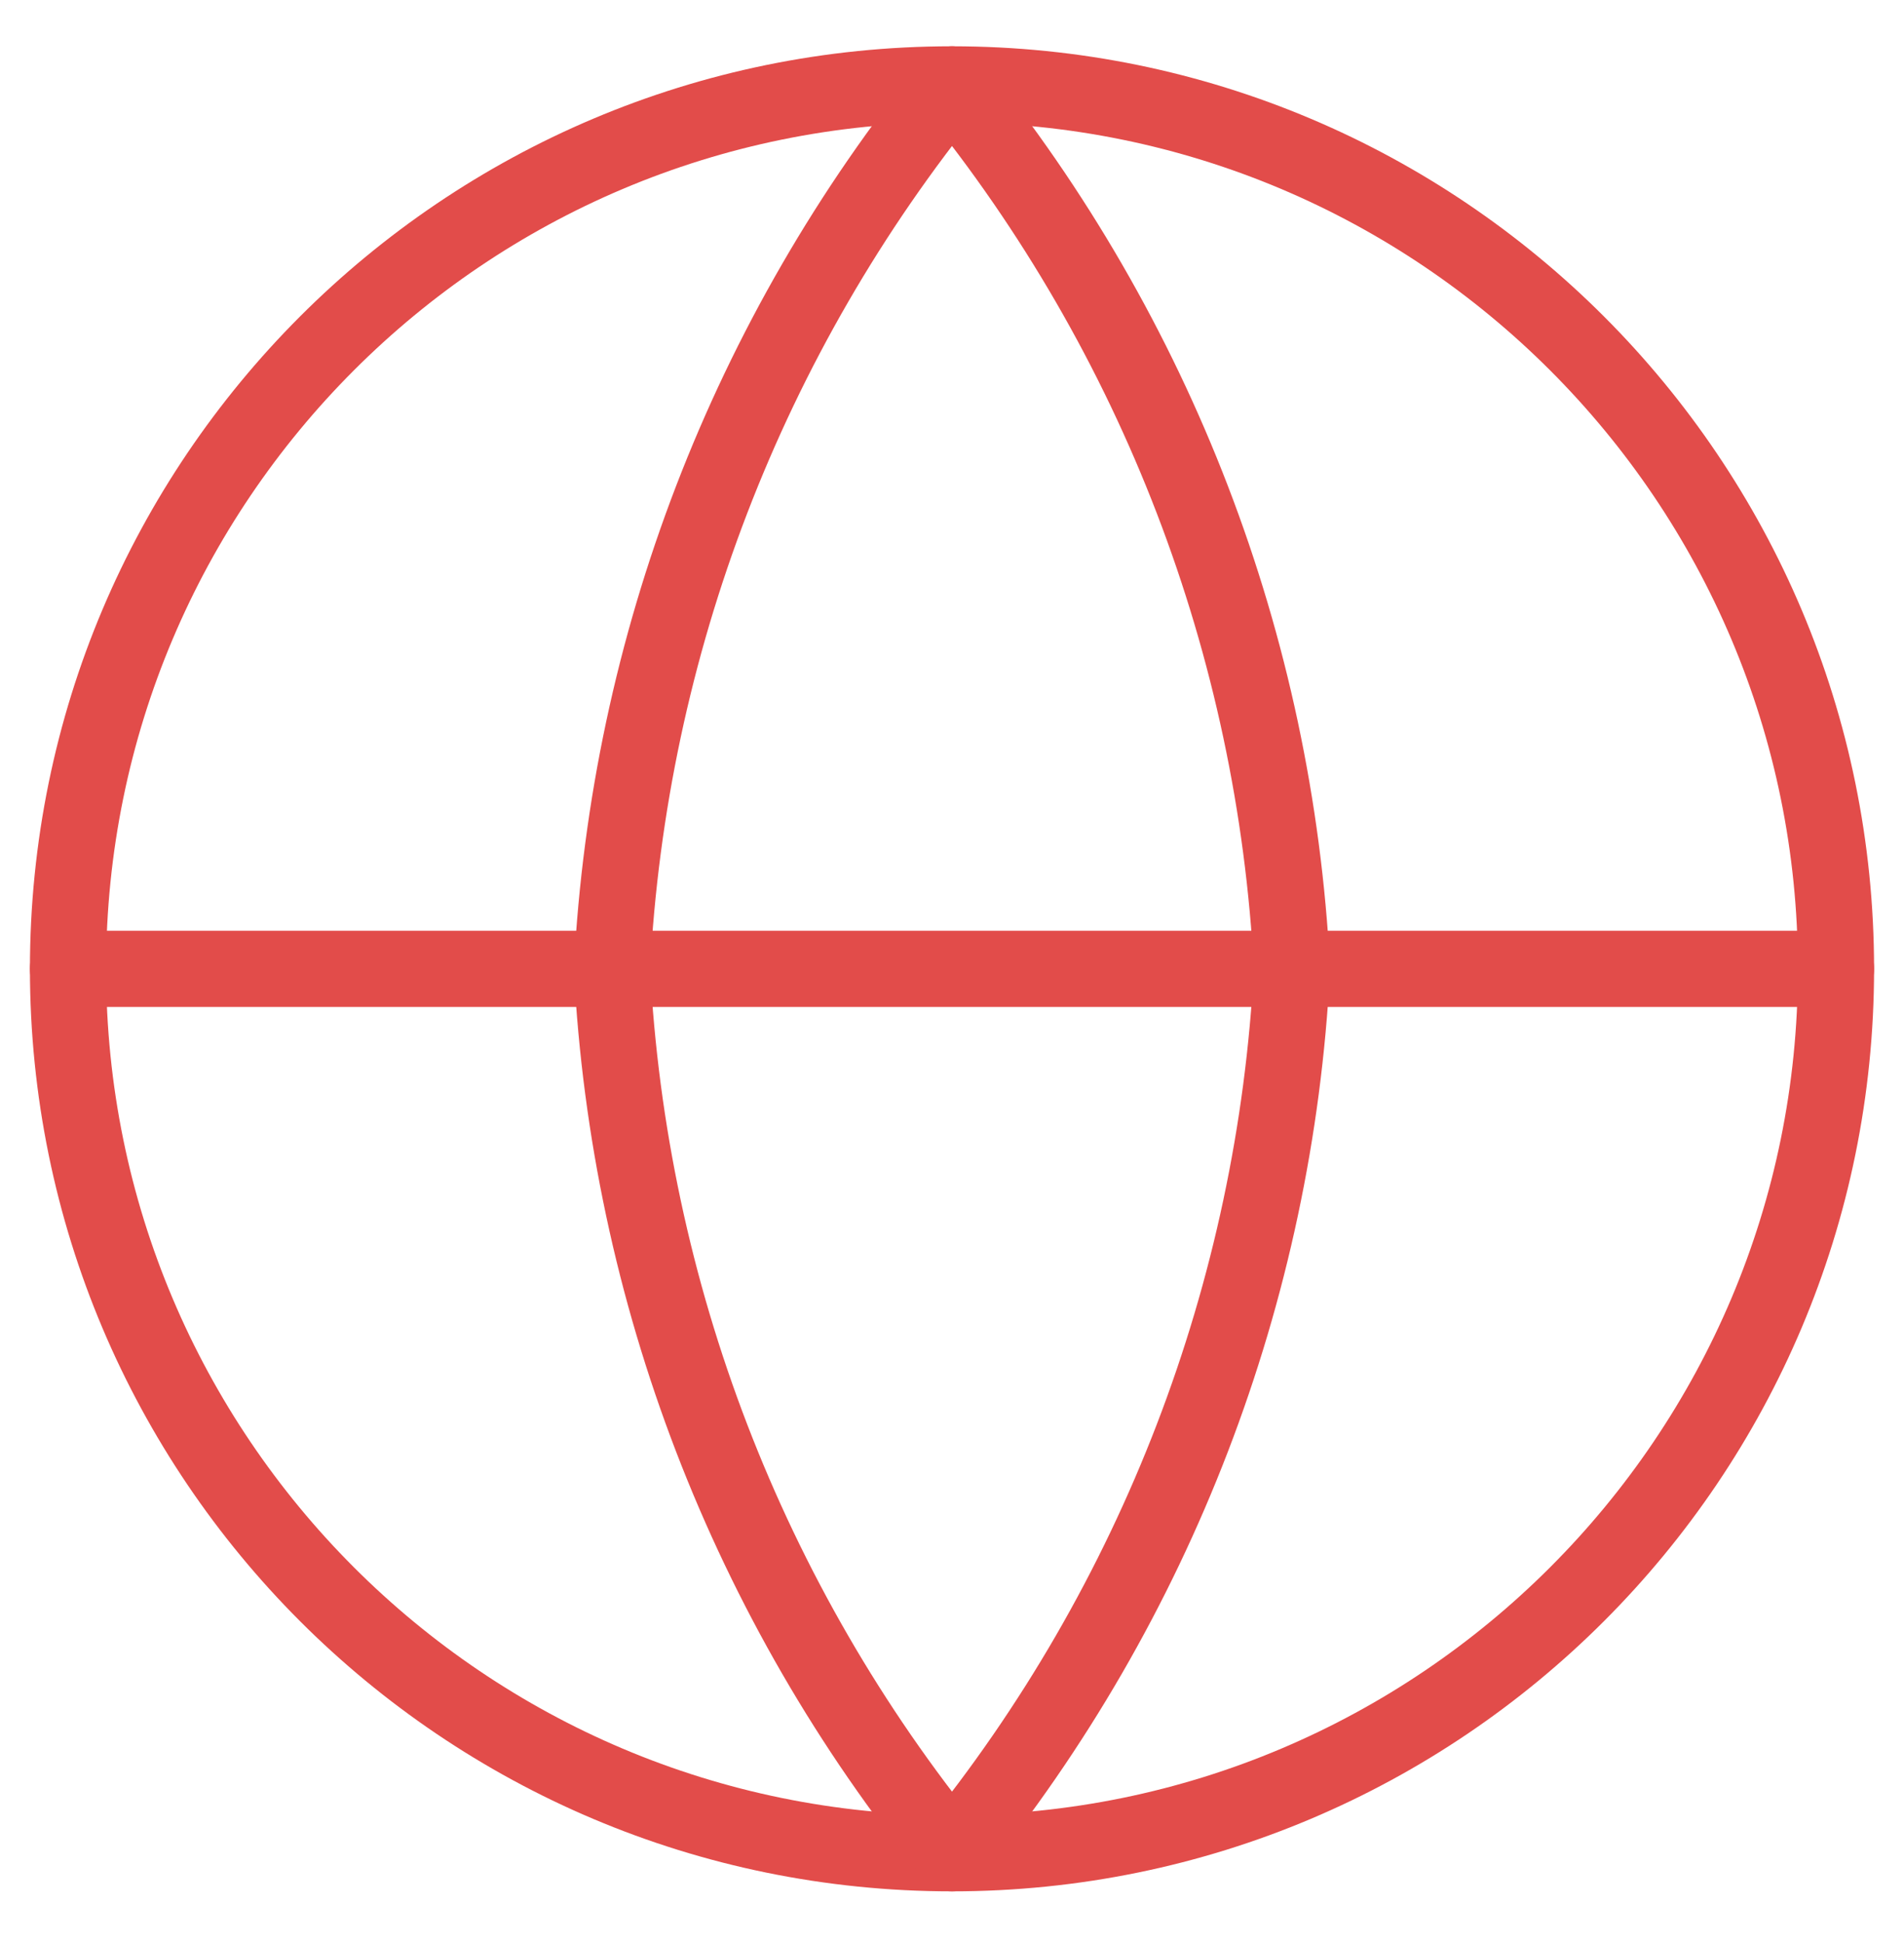 <svg width="50" height="51" viewBox="0 0 50 51" fill="none" xmlns="http://www.w3.org/2000/svg">
<path d="M25 48.644C37.821 48.644 48.214 38.251 48.214 25.43C48.214 12.609 37.821 2.215 25 2.215C12.179 2.215 1.786 12.609 1.786 25.43C1.786 38.251 12.179 48.644 25 48.644Z" stroke="#E24C4A" stroke-width="2" stroke-linecap="round" stroke-linejoin="round"/>
<path d="M1.786 25.43H48.214" stroke="#E24C4A" stroke-width="2" stroke-linecap="round" stroke-linejoin="round"/>
<path d="M33.928 25.43C33.49 33.919 30.363 42.049 25 48.644C19.637 42.049 16.51 33.919 16.071 25.43C16.51 16.94 19.637 8.811 25 2.215C30.363 8.811 33.49 16.94 33.928 25.43V25.43Z" stroke="#E24C4A" stroke-width="2" stroke-linecap="round" stroke-linejoin="round"/>
</svg>
